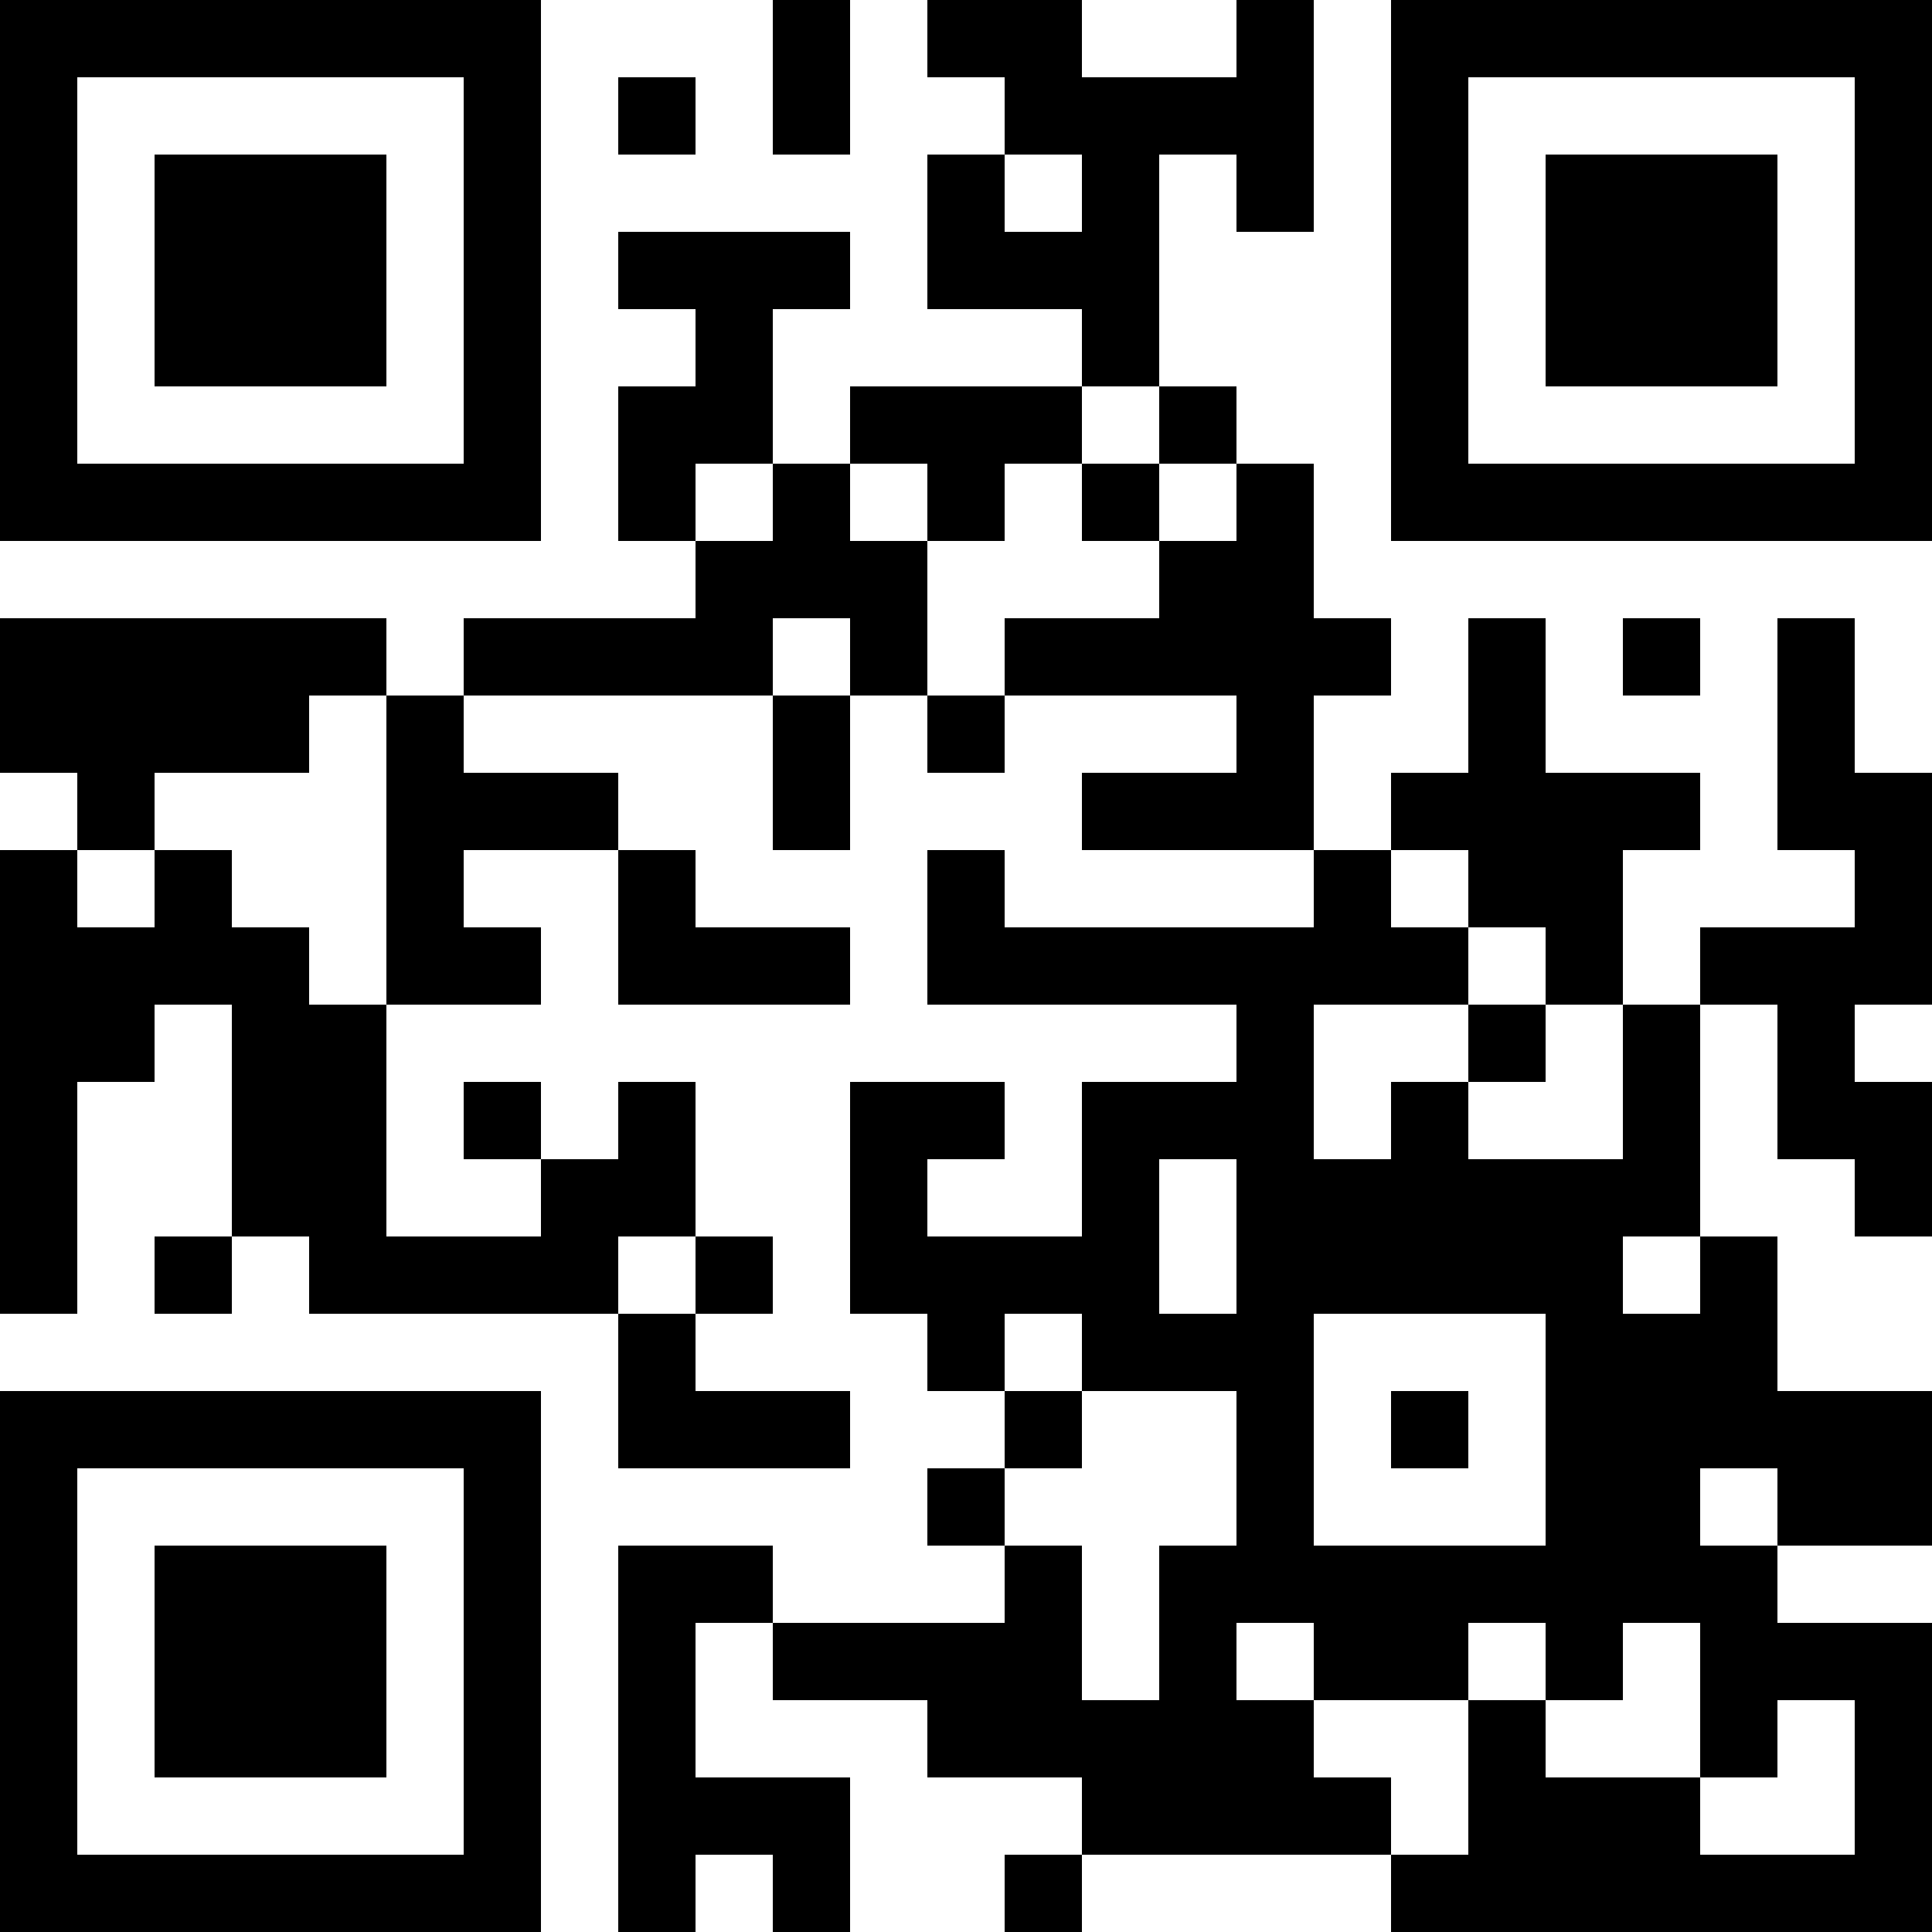 <?xml version="1.0" encoding="UTF-8"?>
<svg xmlns="http://www.w3.org/2000/svg" version="1.1" width="300" height="300" viewBox="0 0 300 300"><rect x="0" y="0" width="300" height="300" fill="#ffffff"/><g transform="scale(12)"><g transform="translate(0,0)"><path fill-rule="evenodd" d="M10 0L10 2L11 2L11 0ZM12 0L12 1L13 1L13 2L12 2L12 4L14 4L14 5L11 5L11 6L10 6L10 4L11 4L11 3L8 3L8 4L9 4L9 5L8 5L8 7L9 7L9 8L6 8L6 9L5 9L5 8L0 8L0 10L1 10L1 11L0 11L0 17L1 17L1 14L2 14L2 13L3 13L3 16L2 16L2 17L3 17L3 16L4 16L4 17L8 17L8 19L11 19L11 18L9 18L9 17L10 17L10 16L9 16L9 14L8 14L8 15L7 15L7 14L6 14L6 15L7 15L7 16L5 16L5 13L7 13L7 12L6 12L6 11L8 11L8 13L11 13L11 12L9 12L9 11L8 11L8 10L6 10L6 9L10 9L10 11L11 11L11 9L12 9L12 10L13 10L13 9L16 9L16 10L14 10L14 11L17 11L17 12L13 12L13 11L12 11L12 13L16 13L16 14L14 14L14 16L12 16L12 15L13 15L13 14L11 14L11 17L12 17L12 18L13 18L13 19L12 19L12 20L13 20L13 21L10 21L10 20L8 20L8 25L9 25L9 24L10 24L10 25L11 25L11 23L9 23L9 21L10 21L10 22L12 22L12 23L14 23L14 24L13 24L13 25L14 25L14 24L18 24L18 25L25 25L25 21L23 21L23 20L25 20L25 18L23 18L23 16L22 16L22 13L23 13L23 15L24 15L24 16L25 16L25 14L24 14L24 13L25 13L25 10L24 10L24 8L23 8L23 11L24 11L24 12L22 12L22 13L21 13L21 11L22 11L22 10L20 10L20 8L19 8L19 10L18 10L18 11L17 11L17 9L18 9L18 8L17 8L17 6L16 6L16 5L15 5L15 2L16 2L16 3L17 3L17 0L16 0L16 1L14 1L14 0ZM8 1L8 2L9 2L9 1ZM13 2L13 3L14 3L14 2ZM14 5L14 6L13 6L13 7L12 7L12 6L11 6L11 7L12 7L12 9L13 9L13 8L15 8L15 7L16 7L16 6L15 6L15 5ZM9 6L9 7L10 7L10 6ZM14 6L14 7L15 7L15 6ZM10 8L10 9L11 9L11 8ZM21 8L21 9L22 9L22 8ZM4 9L4 10L2 10L2 11L1 11L1 12L2 12L2 11L3 11L3 12L4 12L4 13L5 13L5 9ZM18 11L18 12L19 12L19 13L17 13L17 15L18 15L18 14L19 14L19 15L21 15L21 13L20 13L20 12L19 12L19 11ZM19 13L19 14L20 14L20 13ZM15 15L15 17L16 17L16 15ZM8 16L8 17L9 17L9 16ZM21 16L21 17L22 17L22 16ZM13 17L13 18L14 18L14 19L13 19L13 20L14 20L14 22L15 22L15 20L16 20L16 18L14 18L14 17ZM17 17L17 20L20 20L20 17ZM18 18L18 19L19 19L19 18ZM22 19L22 20L23 20L23 19ZM16 21L16 22L17 22L17 23L18 23L18 24L19 24L19 22L20 22L20 23L22 23L22 24L24 24L24 22L23 22L23 23L22 23L22 21L21 21L21 22L20 22L20 21L19 21L19 22L17 22L17 21ZM0 0L0 7L7 7L7 0ZM1 1L1 6L6 6L6 1ZM2 2L2 5L5 5L5 2ZM18 0L18 7L25 7L25 0ZM19 1L19 6L24 6L24 1ZM20 2L20 5L23 5L23 2ZM0 18L0 25L7 25L7 18ZM1 19L1 24L6 24L6 19ZM2 20L2 23L5 23L5 20Z" fill="#000000"/></g></g></svg>
